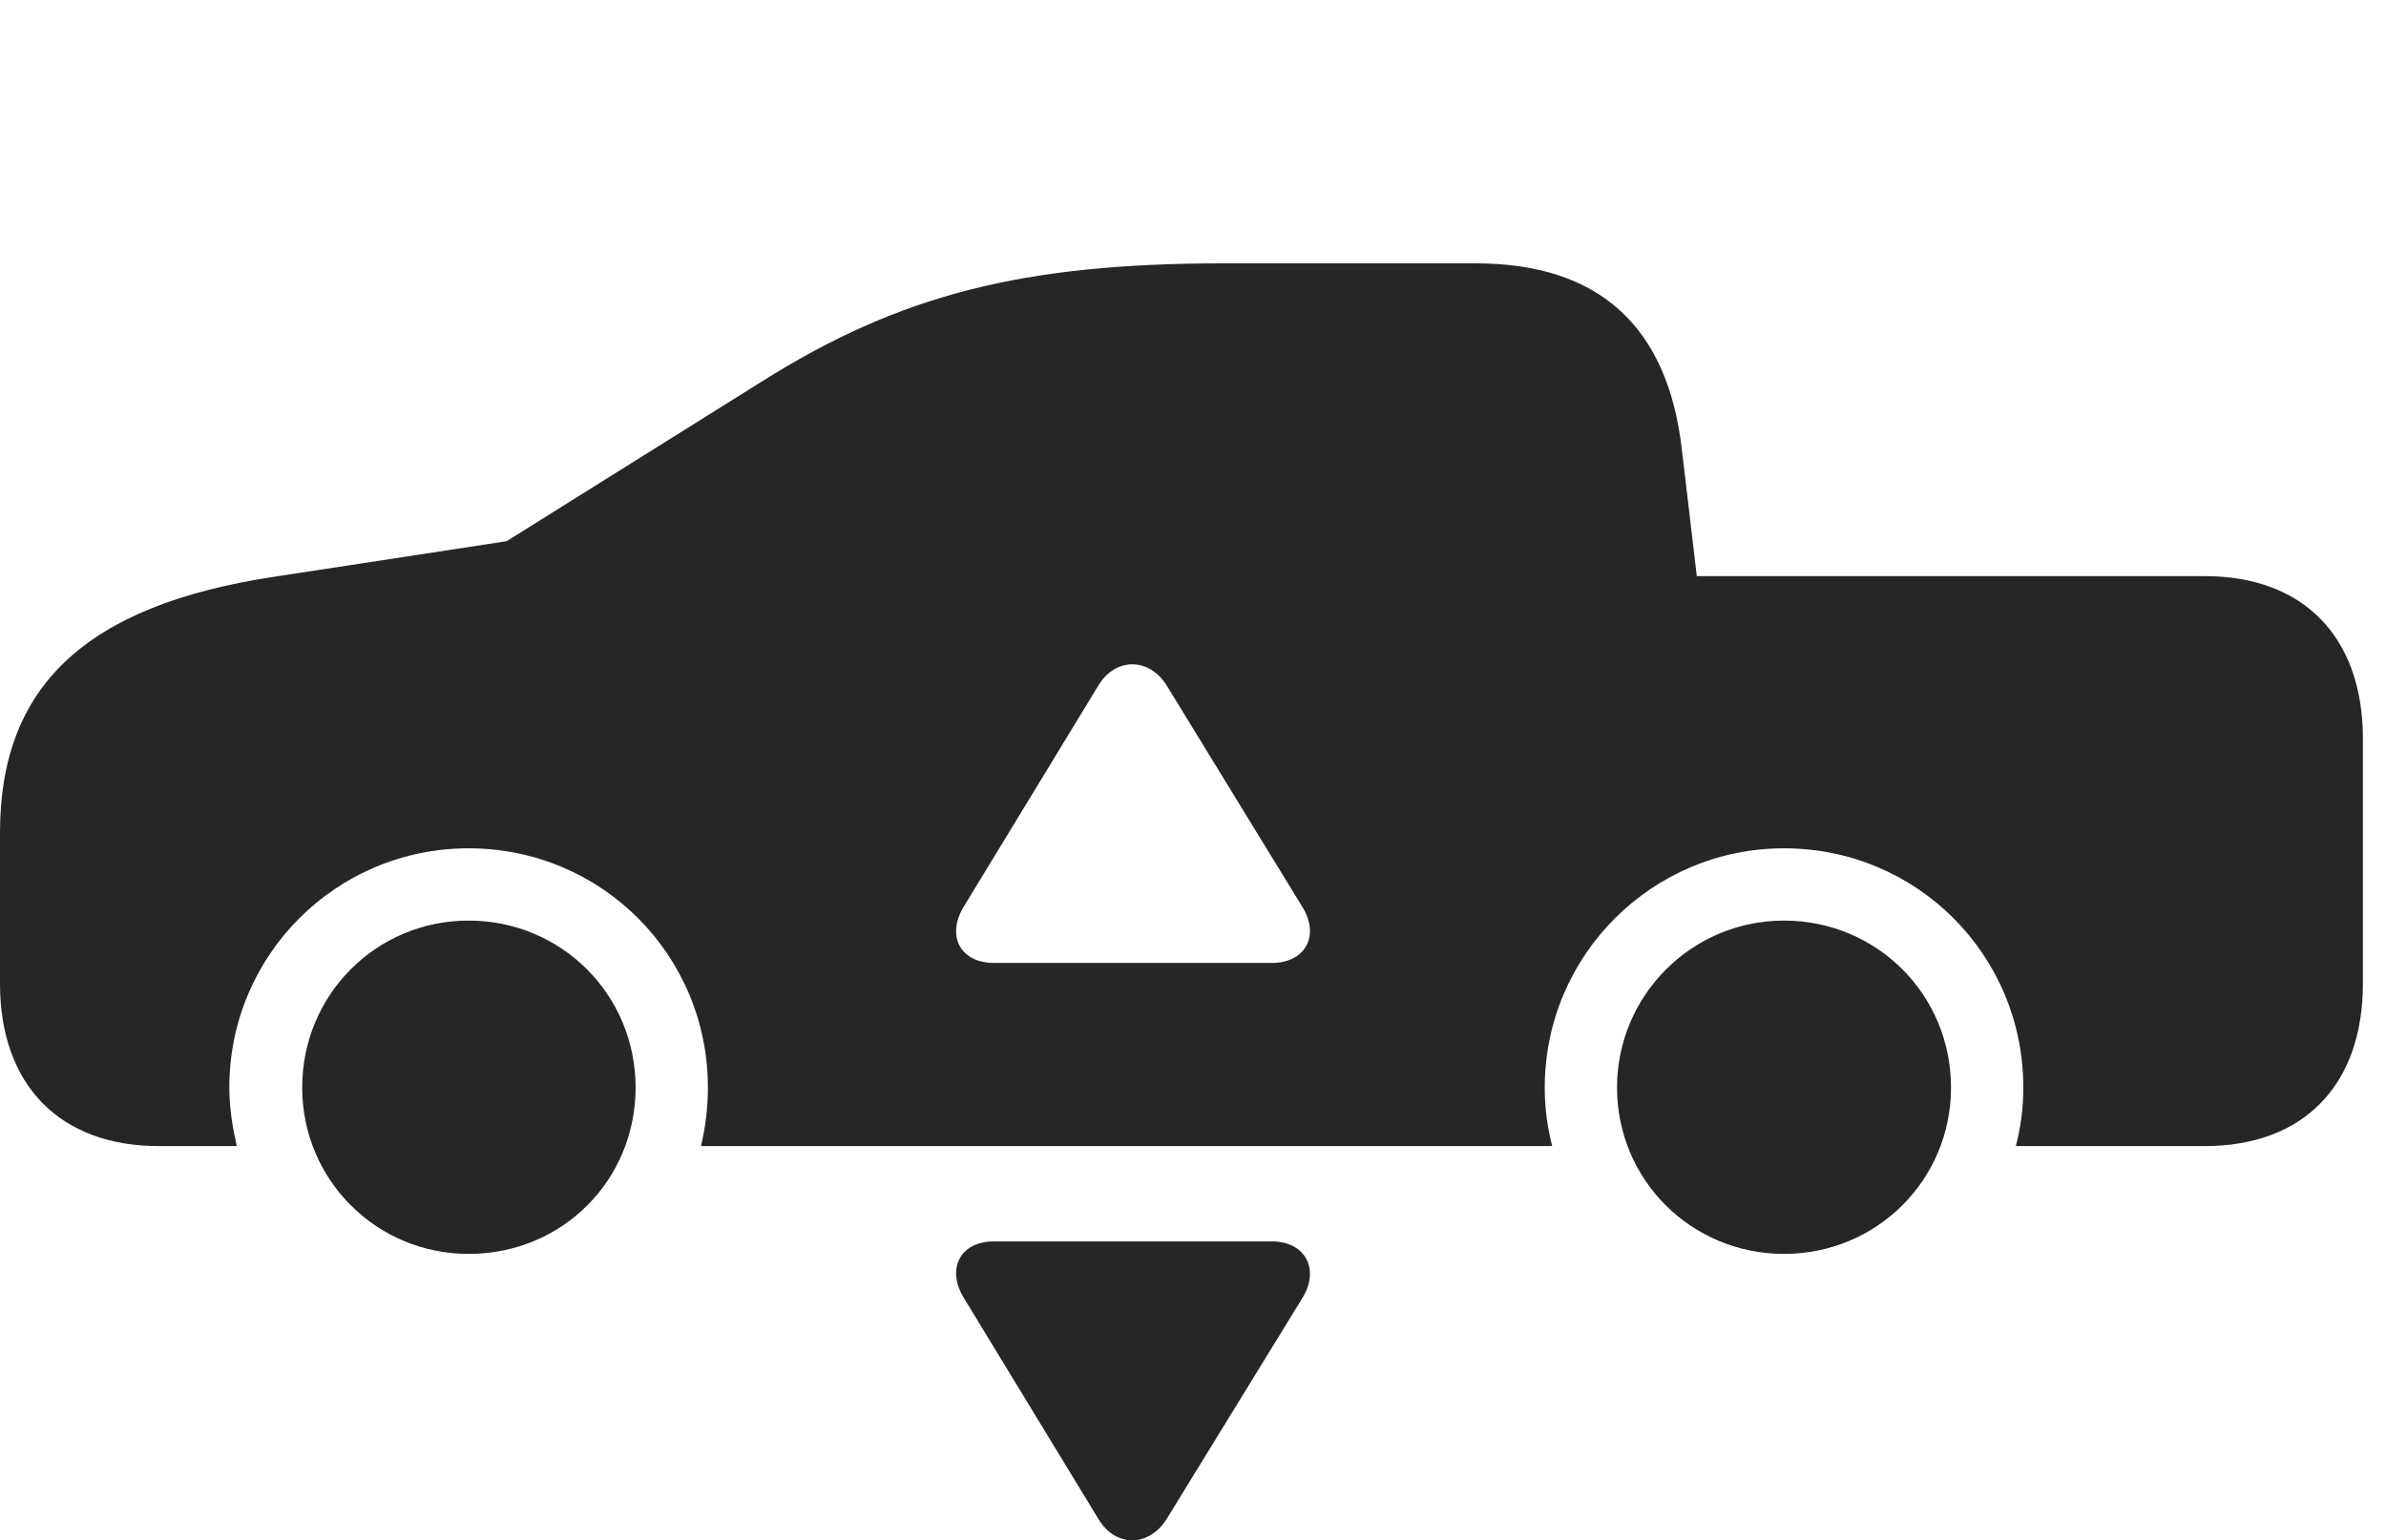 <?xml version="1.0" encoding="UTF-8"?>
<!--Generator: Apple Native CoreSVG 341-->
<!DOCTYPE svg
PUBLIC "-//W3C//DTD SVG 1.1//EN"
       "http://www.w3.org/Graphics/SVG/1.1/DTD/svg11.dtd">
<svg version="1.1" xmlns="http://www.w3.org/2000/svg" xmlns:xlink="http://www.w3.org/1999/xlink" viewBox="0 0 37.393 24.146">
 <g>
  <rect height="24.146" opacity="0" width="37.393" x="0" y="0"/>
  <path d="M9.961 17.048C9.961 18.503 8.809 19.656 7.344 19.656C5.898 19.656 4.736 18.494 4.736 17.048C4.736 15.593 5.898 14.431 7.344 14.431C8.799 14.431 9.961 15.593 9.961 17.048ZM30.576 17.048C30.576 18.494 29.414 19.656 27.959 19.656C26.504 19.656 25.342 18.494 25.342 17.048C25.342 15.603 26.514 14.431 27.959 14.431C29.414 14.431 30.576 15.593 30.576 17.048ZM26.357 7.039L26.592 9.031L34.551 9.031C36.103 9.031 37.031 9.988 37.031 11.58L37.031 15.418C37.031 17.009 36.103 17.966 34.551 17.966L31.592 17.966C31.67 17.664 31.709 17.371 31.709 17.048C31.709 14.968 30.039 13.298 27.959 13.298C25.889 13.298 24.209 14.978 24.209 17.048C24.209 17.371 24.248 17.664 24.326 17.966L10.986 17.966C11.055 17.673 11.094 17.371 11.094 17.048C11.094 14.968 9.424 13.298 7.344 13.298C5.273 13.298 3.594 14.968 3.594 17.048C3.594 17.371 3.643 17.664 3.711 17.966L2.49 17.966C0.938 17.966 0 17.009 0 15.418L0 13.054C0 10.759 1.338 9.49 4.297 9.041L7.939 8.484L11.934 5.984C14.102 4.617 16.035 4.128 19.18 4.128L23.125 4.128C25.049 4.128 26.133 5.105 26.357 7.039ZM17.217 10.74L15.107 14.207C14.824 14.666 15.049 15.095 15.576 15.095L19.932 15.095C20.449 15.095 20.693 14.675 20.41 14.216L18.281 10.74C18.008 10.31 17.49 10.3 17.217 10.74Z" fill="black" fill-opacity="0.85"/>
  <path d="M20.41 20.349L18.281 23.816C18.008 24.246 17.49 24.265 17.217 23.816L15.107 20.349C14.824 19.89 15.049 19.46 15.576 19.46L19.932 19.46C20.449 19.46 20.693 19.89 20.41 20.349Z" fill="black" fill-opacity="0.85"/>
 </g>
</svg>
